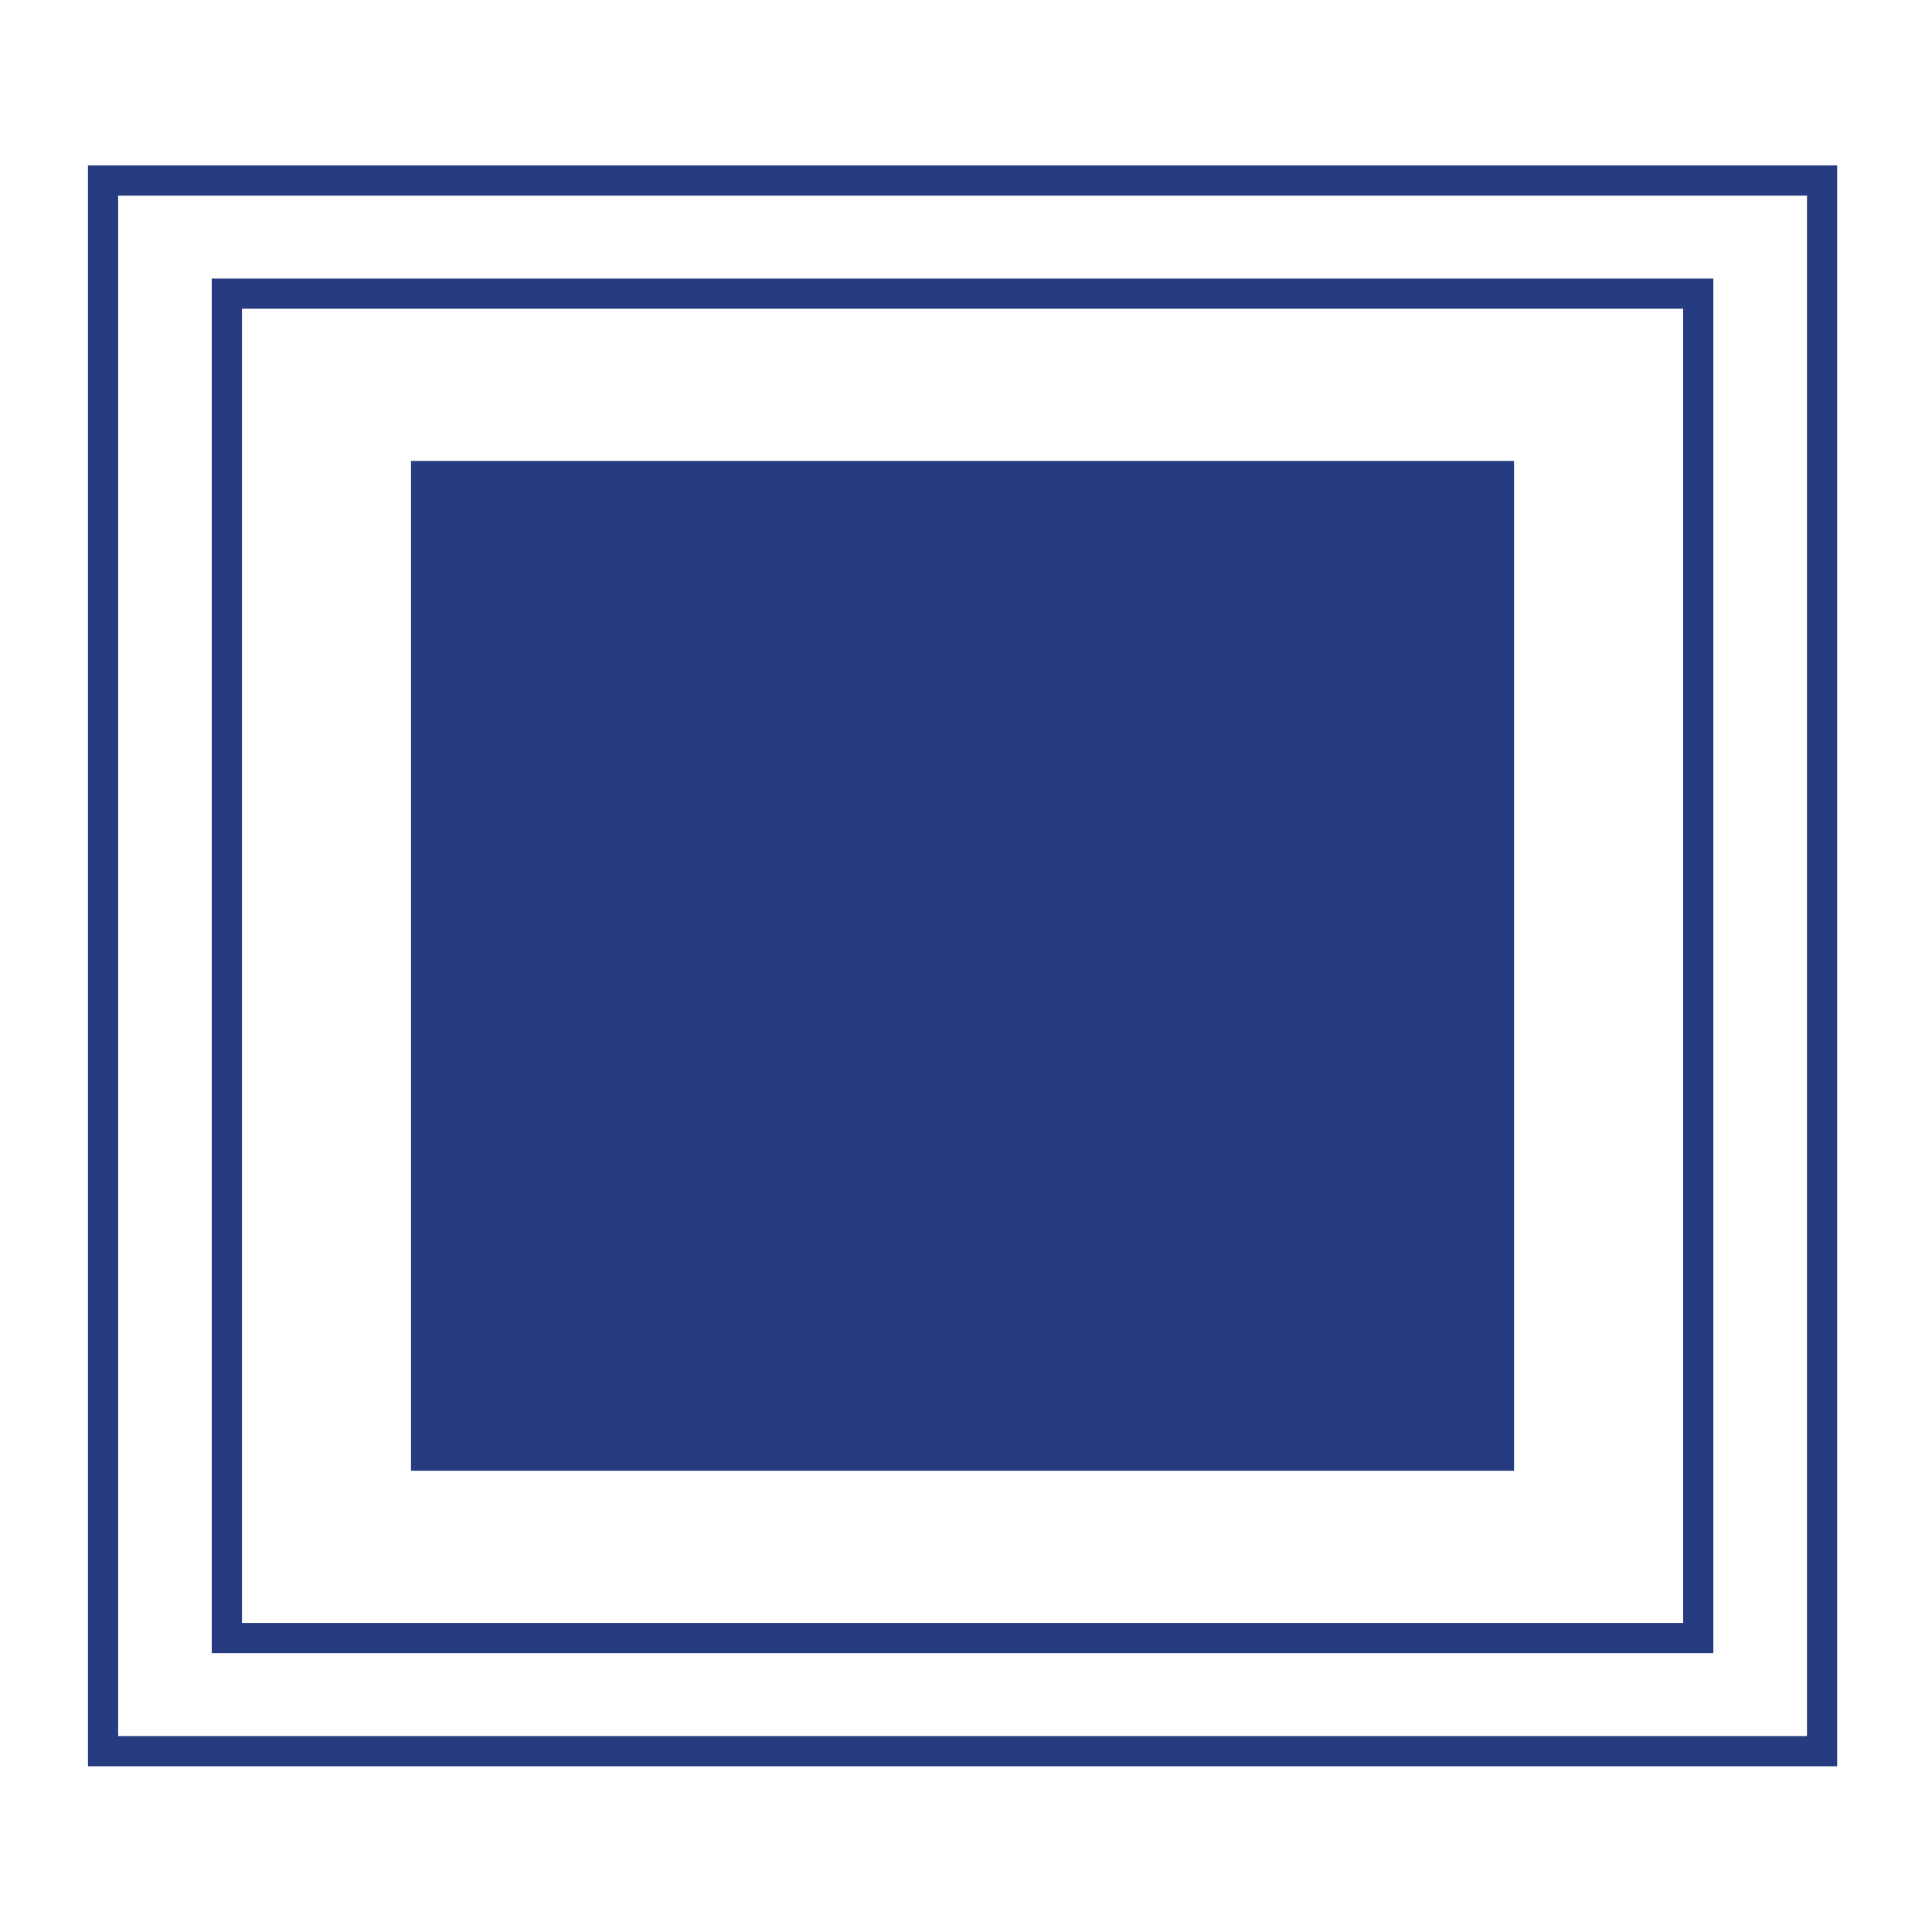 <svg id="Layer_1" data-name="Layer 1" xmlns="http://www.w3.org/2000/svg" viewBox="0 0 512 512"><defs><style>.cls-1{fill:none;stroke-width:8px;}.cls-1,.cls-2{stroke:#263b80;stroke-miterlimit:10;}.cls-2{fill:#263b80;stroke-width:5.88px;}</style></defs><rect class="cls-1" x="27.31" y="47.84" width="455.56" height="416.24"/><rect class="cls-1" x="60.12" y="77.82" width="389.93" height="356.28"/><rect class="cls-2" x="111.86" y="125.1" width="286.44" height="261.72"/></svg>